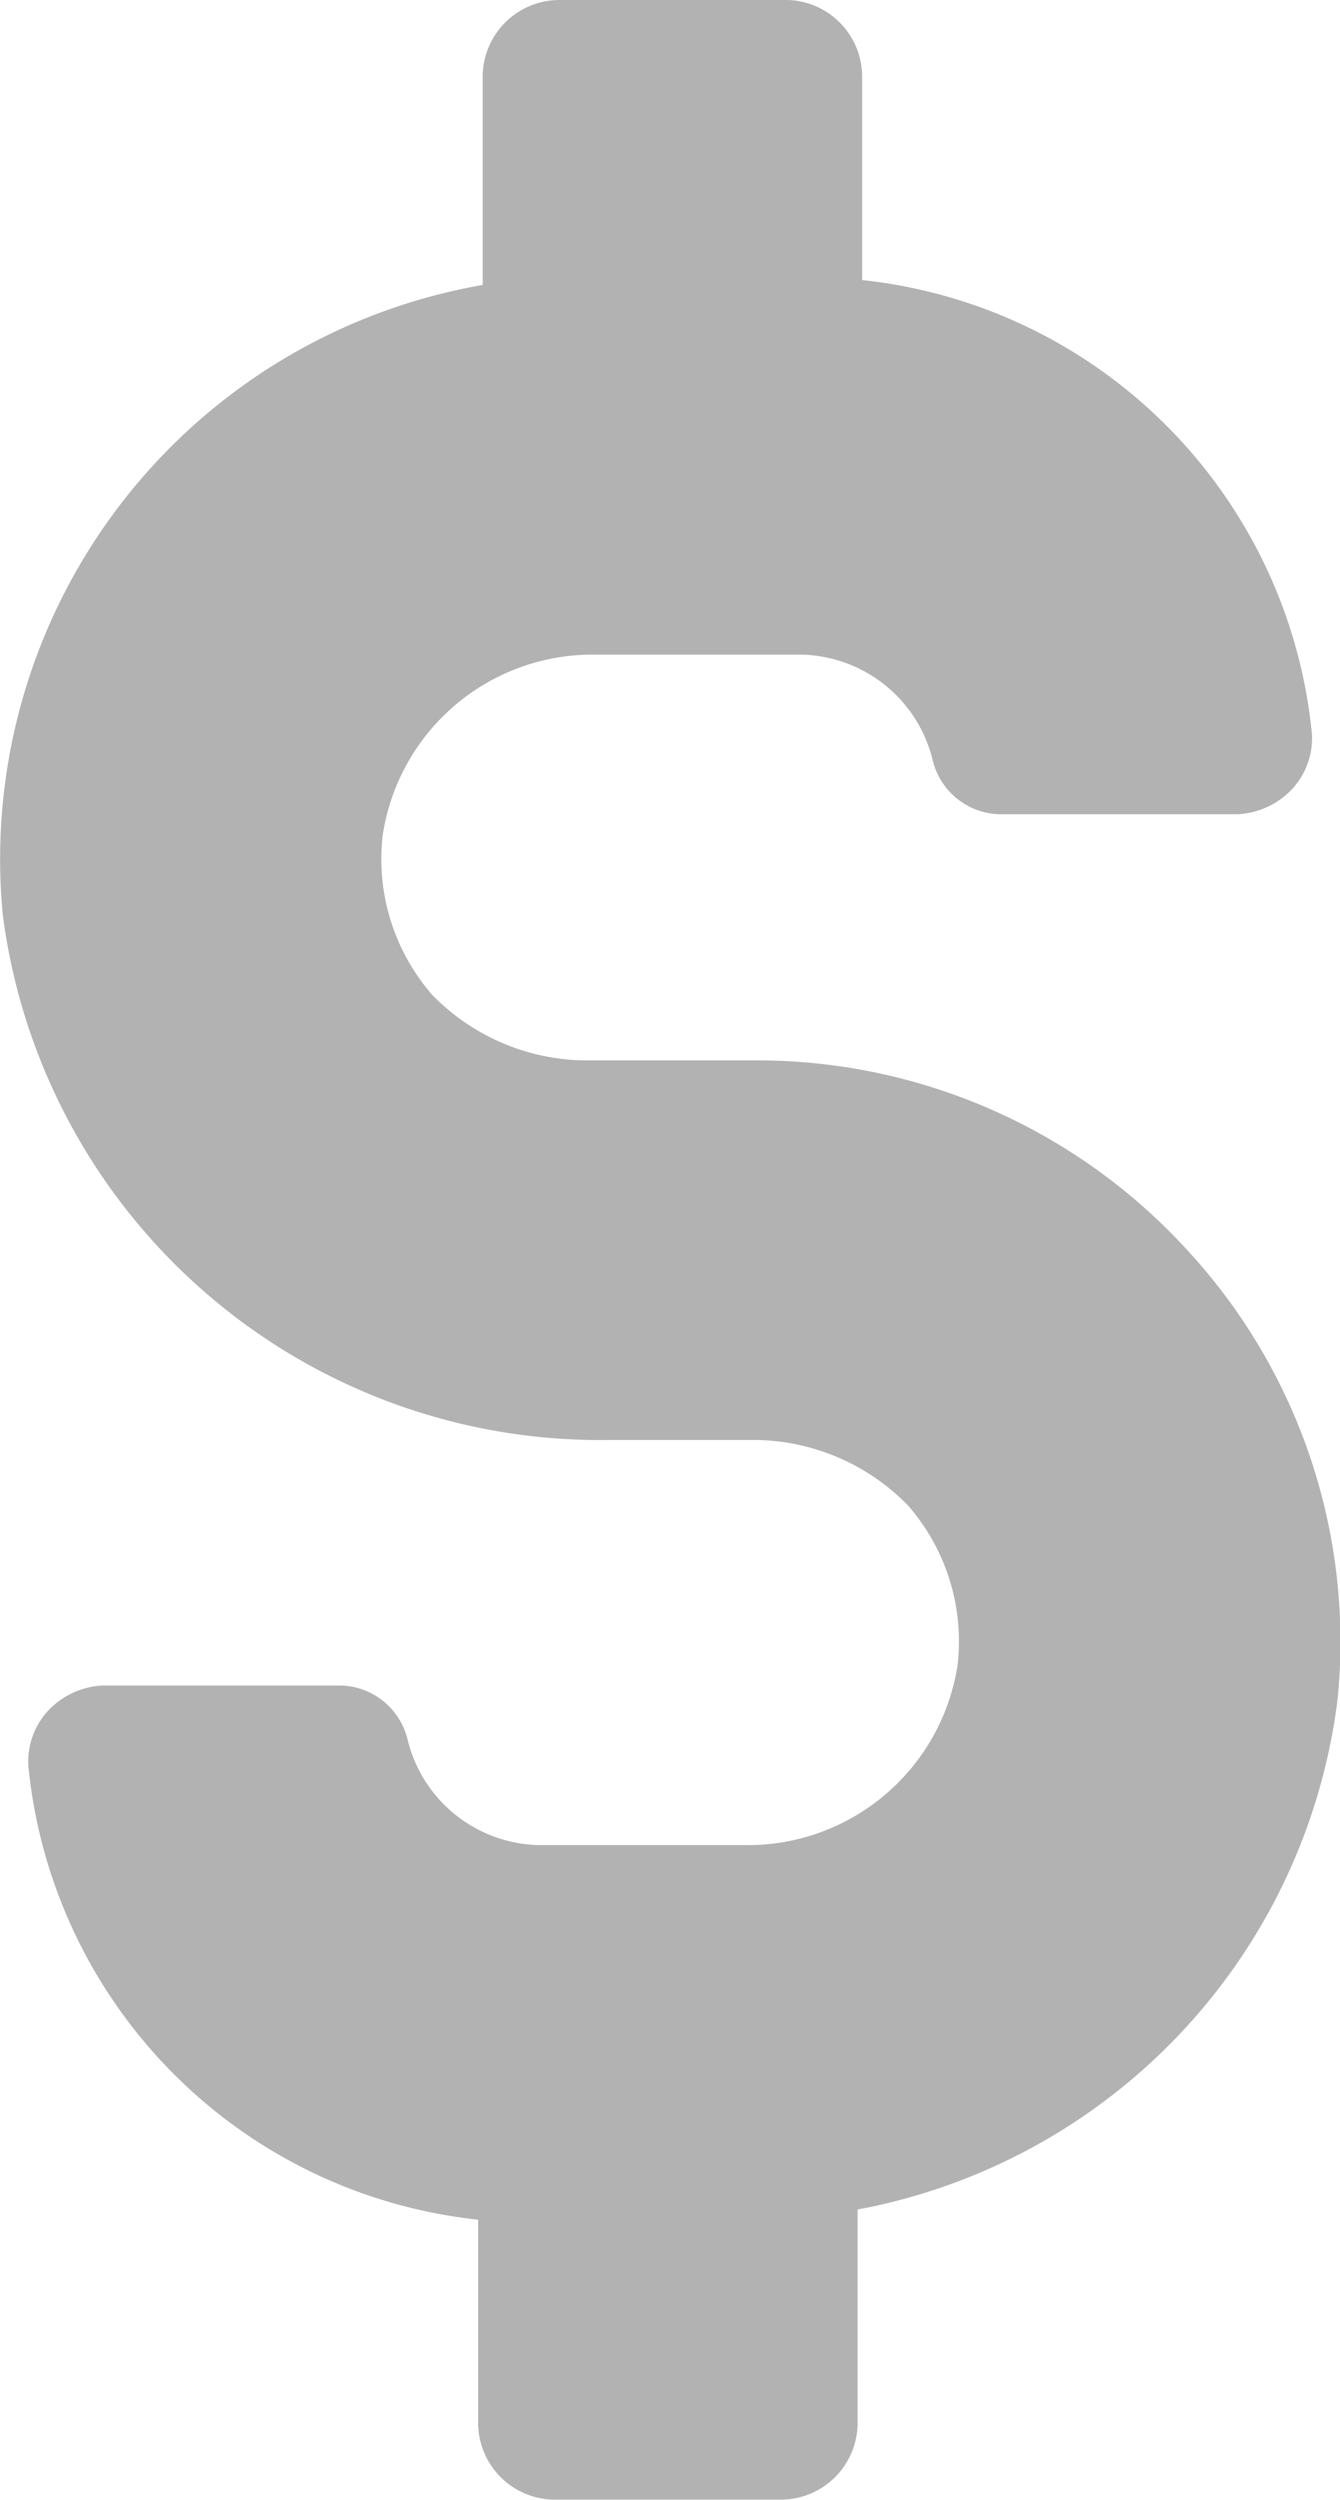 <svg xmlns="http://www.w3.org/2000/svg" width="14.741" height="27.493" viewBox="0 0 14.741 27.493">
  <g id="noun_hourly_2496390" transform="translate(-0.623 -0.564)">
    <g id="Group" transform="translate(0.1)">
      <g id="Group-2" data-name="Group">
        <path id="Path" d="M8.664,0H6.135A.846.846,0,0,0,5.31.825V3.134A6.408,6.408,0,0,0,.031,10.063a6.625,6.625,0,0,0,6.653,5.774h1.65a2.384,2.384,0,0,1,1.65.715,2.27,2.27,0,0,1,.55,1.76,2.335,2.335,0,0,1-2.364,1.98H5.915a1.52,1.52,0,0,1-1.43-1.155.776.776,0,0,0-.77-.6H1.131a.883.883,0,0,0-.6.275.827.827,0,0,0-.22.6,5.564,5.564,0,0,0,4.949,5v2.254a.846.846,0,0,0,.825.825H8.609a.846.846,0,0,0,.825-.825V24.3A6.526,6.526,0,0,0,14.713,18.7a6.346,6.346,0,0,0-1.65-4.949,6.41,6.41,0,0,0-4.729-2.089H6.41a2.384,2.384,0,0,1-1.65-.715,2.27,2.27,0,0,1-.55-1.76A2.335,2.335,0,0,1,6.575,7.2H8.829a1.52,1.52,0,0,1,1.43,1.155.776.776,0,0,0,.77.6h2.584a.883.883,0,0,0,.6-.275.827.827,0,0,0,.22-.6,5.564,5.564,0,0,0-4.949-5V.825A.844.844,0,0,0,8.664,0Z" transform="translate(0.523 0.564)" fill="#b2b2b2"/>
      </g>
    </g>
  </g>
</svg>
